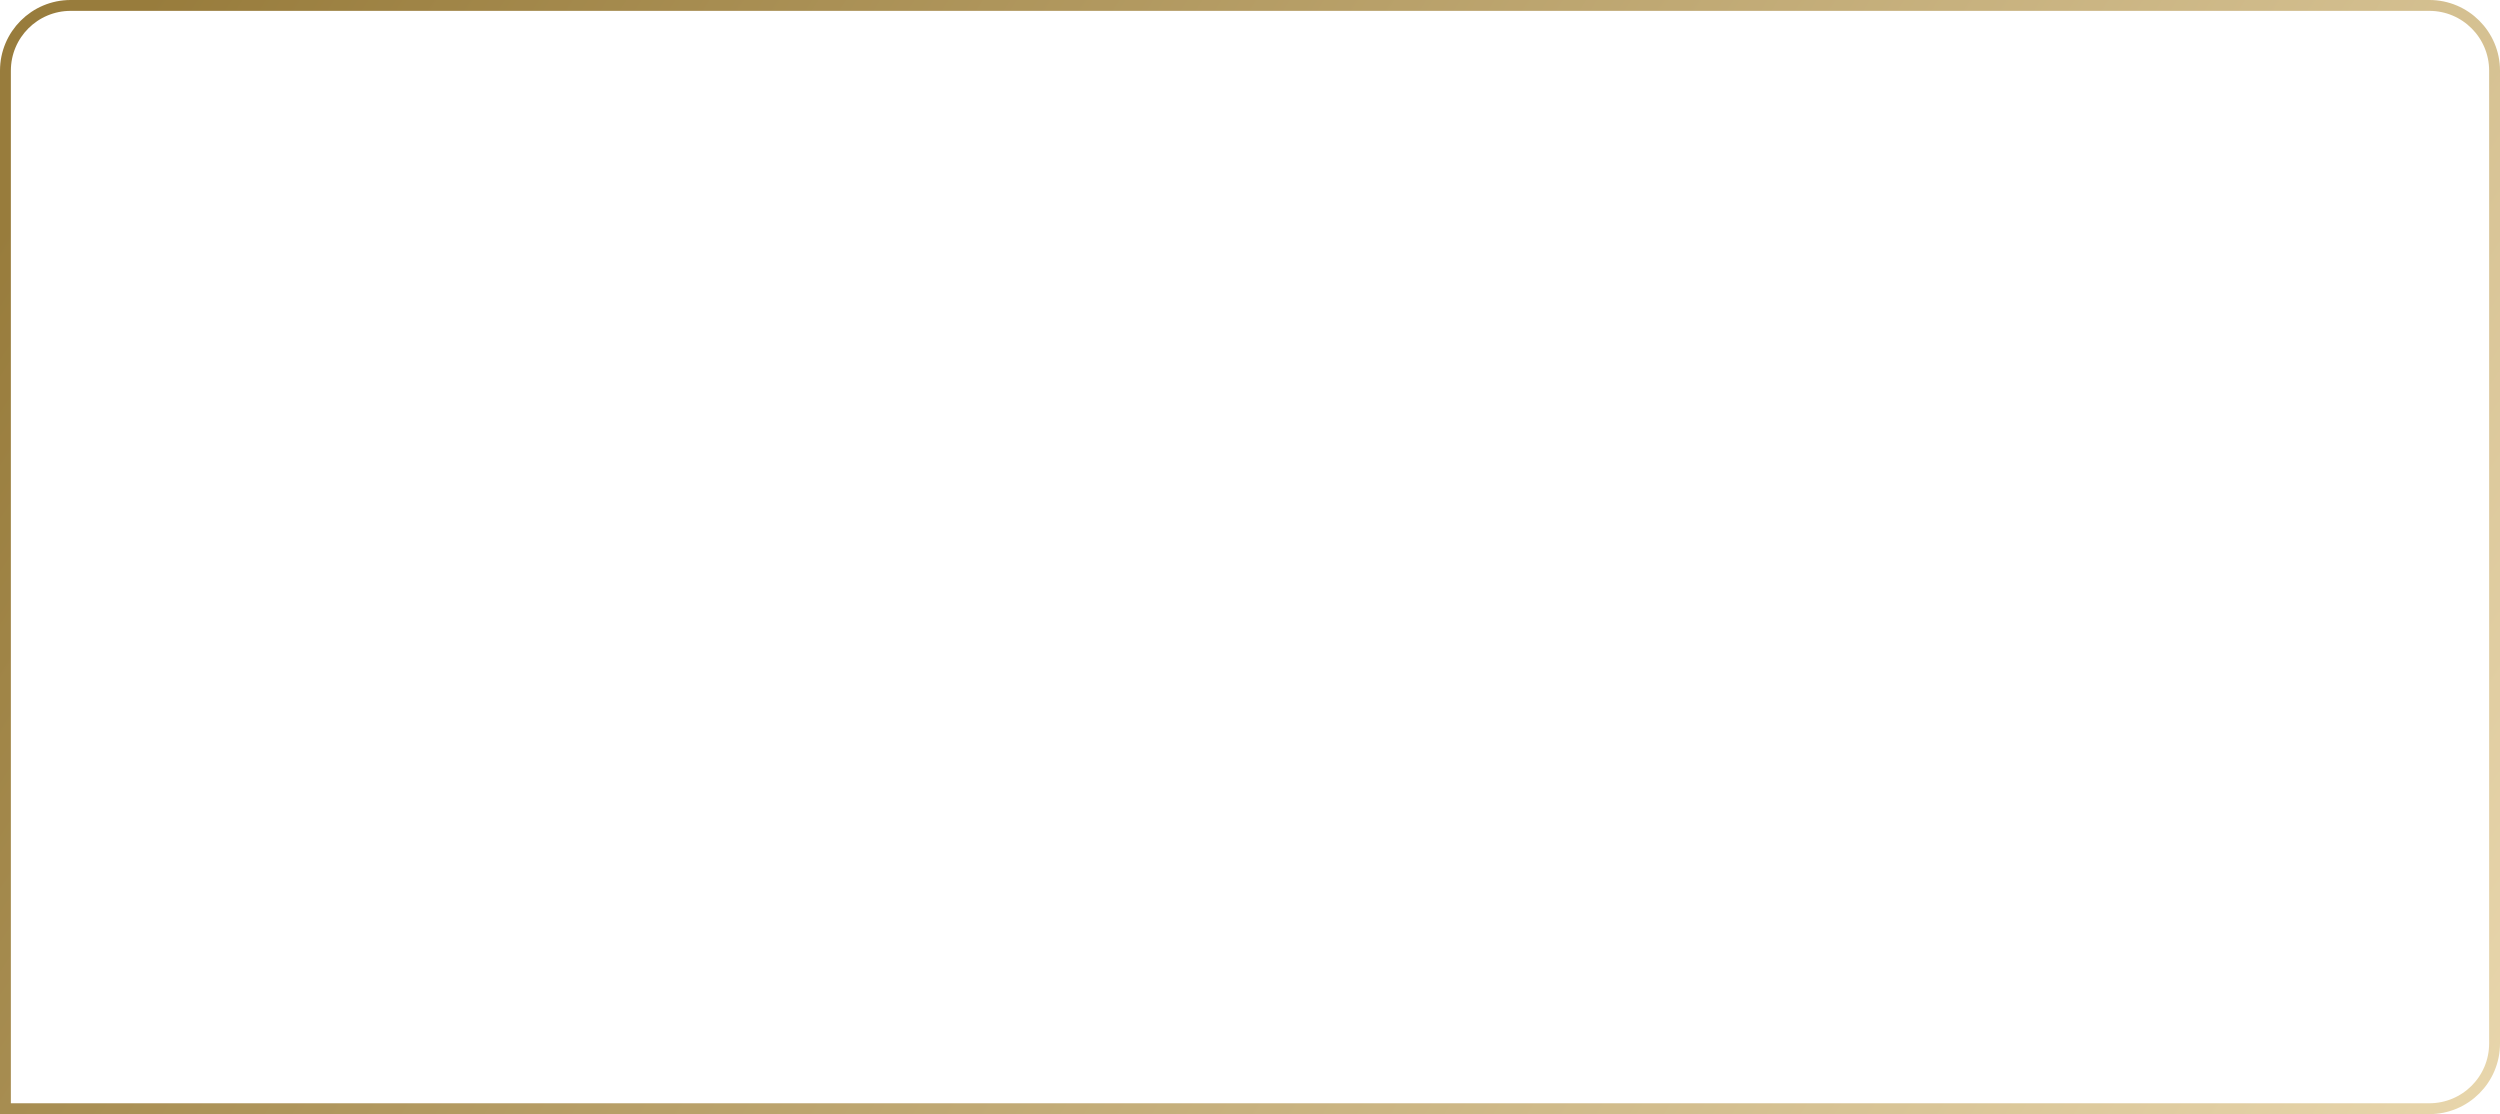 <svg width="460" height="205" viewBox="0 0 460 205" fill="none" xmlns="http://www.w3.org/2000/svg">
<path d="M13 1H447C453.627 1 459 6.373 459 13V192C459 198.627 453.627 204 447 204H1V13C1 6.373 6.373 1 13 1Z" stroke="url(#paint0_linear_118_318)" stroke-width="2"/>
<defs>
<linearGradient id="paint0_linear_118_318" x1="460" y1="205" x2="60.738" y2="-52.374" gradientUnits="userSpaceOnUse">
<stop stop-color="#E8D6AC"/>
<stop offset="1" stop-color="#987C3C"/>
</linearGradient>
</defs>
</svg>
